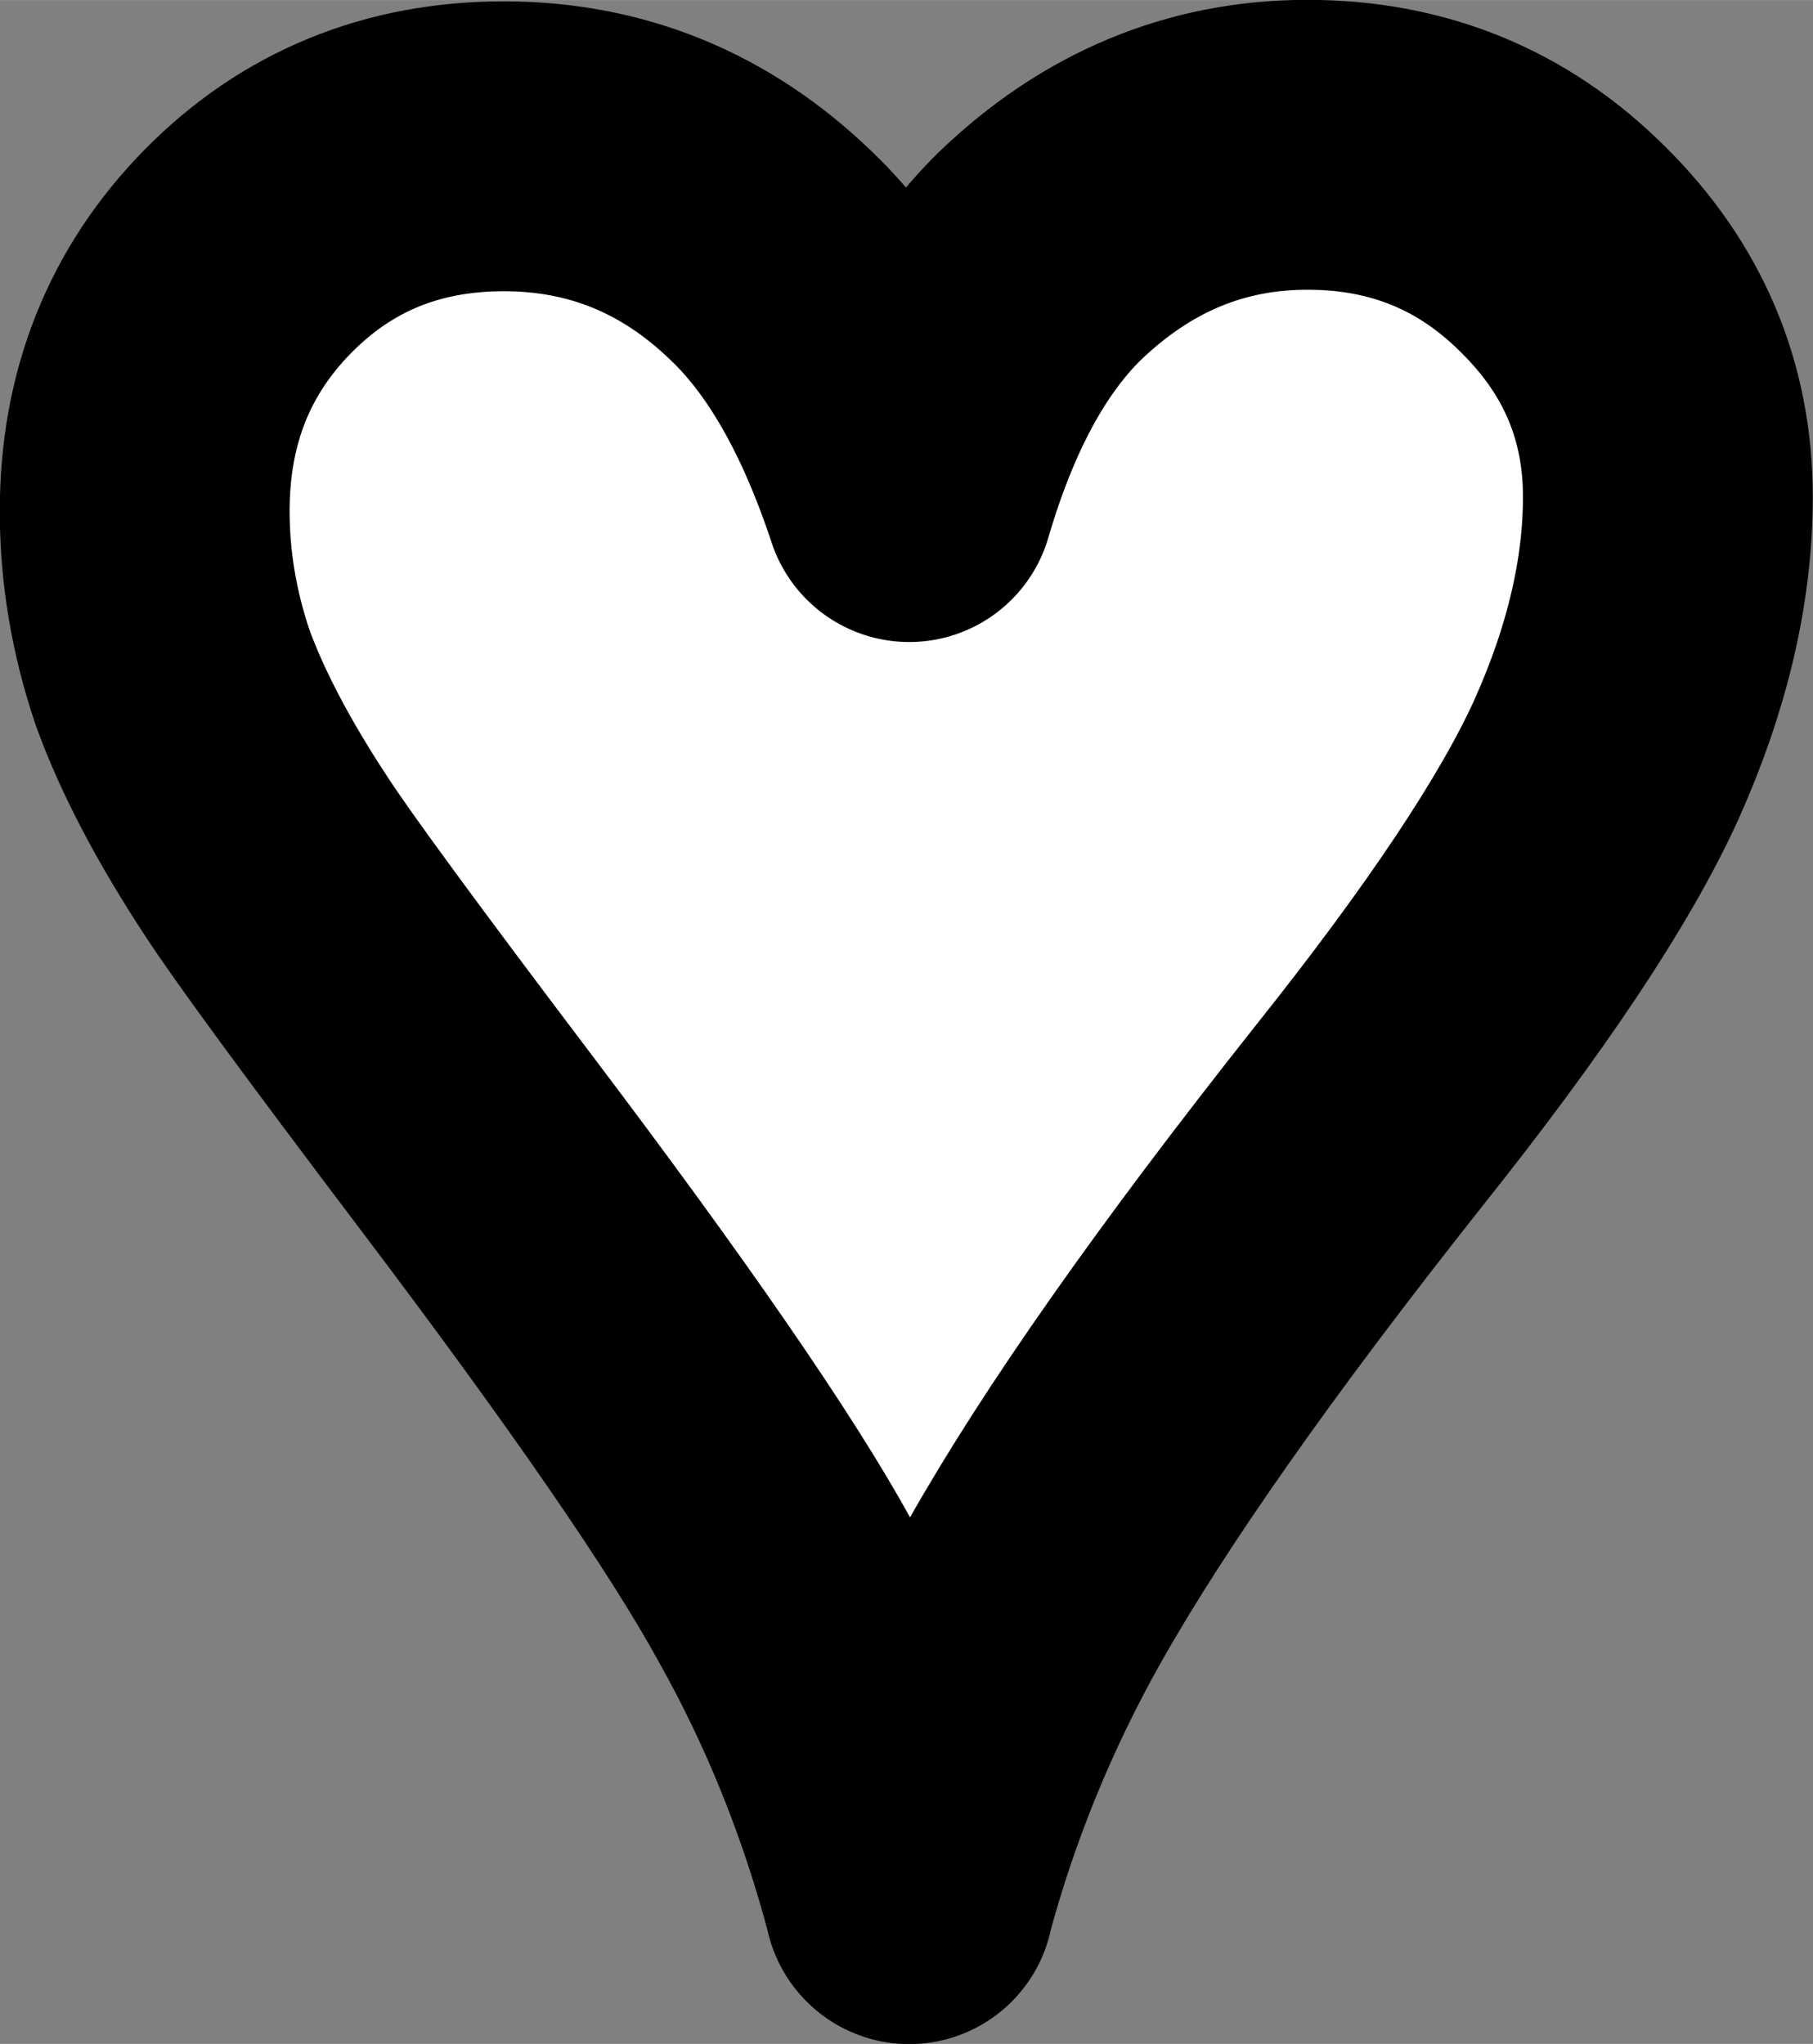<?xml version="1.0" encoding="UTF-8" standalone="no"?>
<!-- Created with Inkscape (http://www.inkscape.org/) -->

<svg
   width="31.728"
   height="35.763"
   viewBox="0 0 8.395 9.462"
   version="1.1"
   id="svg1"
   xmlns="http://www.w3.org/2000/svg"
   xmlns:svg="http://www.w3.org/2000/svg">
  <rect x="0" y="0" width="8.395" height="9.462" fill="#808080" stroke="none"/>
  <defs
     id="defs1" />
  <g
     id="layer1"
     transform="translate(-5.948,47.924)">
    <path
       style="font-size:9.878px;font-family:'Javanese Text';-inkscape-font-specification:'Javanese Text';text-align:center;text-anchor:middle;fill:#ffffff;fill-rule:evenodd;stroke:#000000;stroke-width:1.342;stroke-linecap:round;stroke-linejoin:round;stroke-opacity:1;paint-order:stroke fill markers"
       d="m 10.158,-39.132 q -0.201,-0.764 -0.576,-1.43 -0.369,-0.673 -1.437,-2.084 -0.783,-1.035 -0.964,-1.314 -0.298,-0.453 -0.434,-0.828 -0.129,-0.382 -0.129,-0.77 0,-0.718 0.479,-1.204 0.479,-0.485 1.184,-0.485 0.712,0 1.236,0.505 0.395,0.375 0.641,1.119 0.214,-0.731 0.602,-1.113 0.537,-0.518 1.242,-0.518 0.699,0 1.184,0.485 0.485,0.479 0.485,1.145 0,0.582 -0.285,1.217 -0.285,0.628 -1.1,1.65 -1.061,1.339 -1.547,2.2 -0.382,0.679 -0.582,1.424 z"
       id="text3" />
  </g>
</svg>
